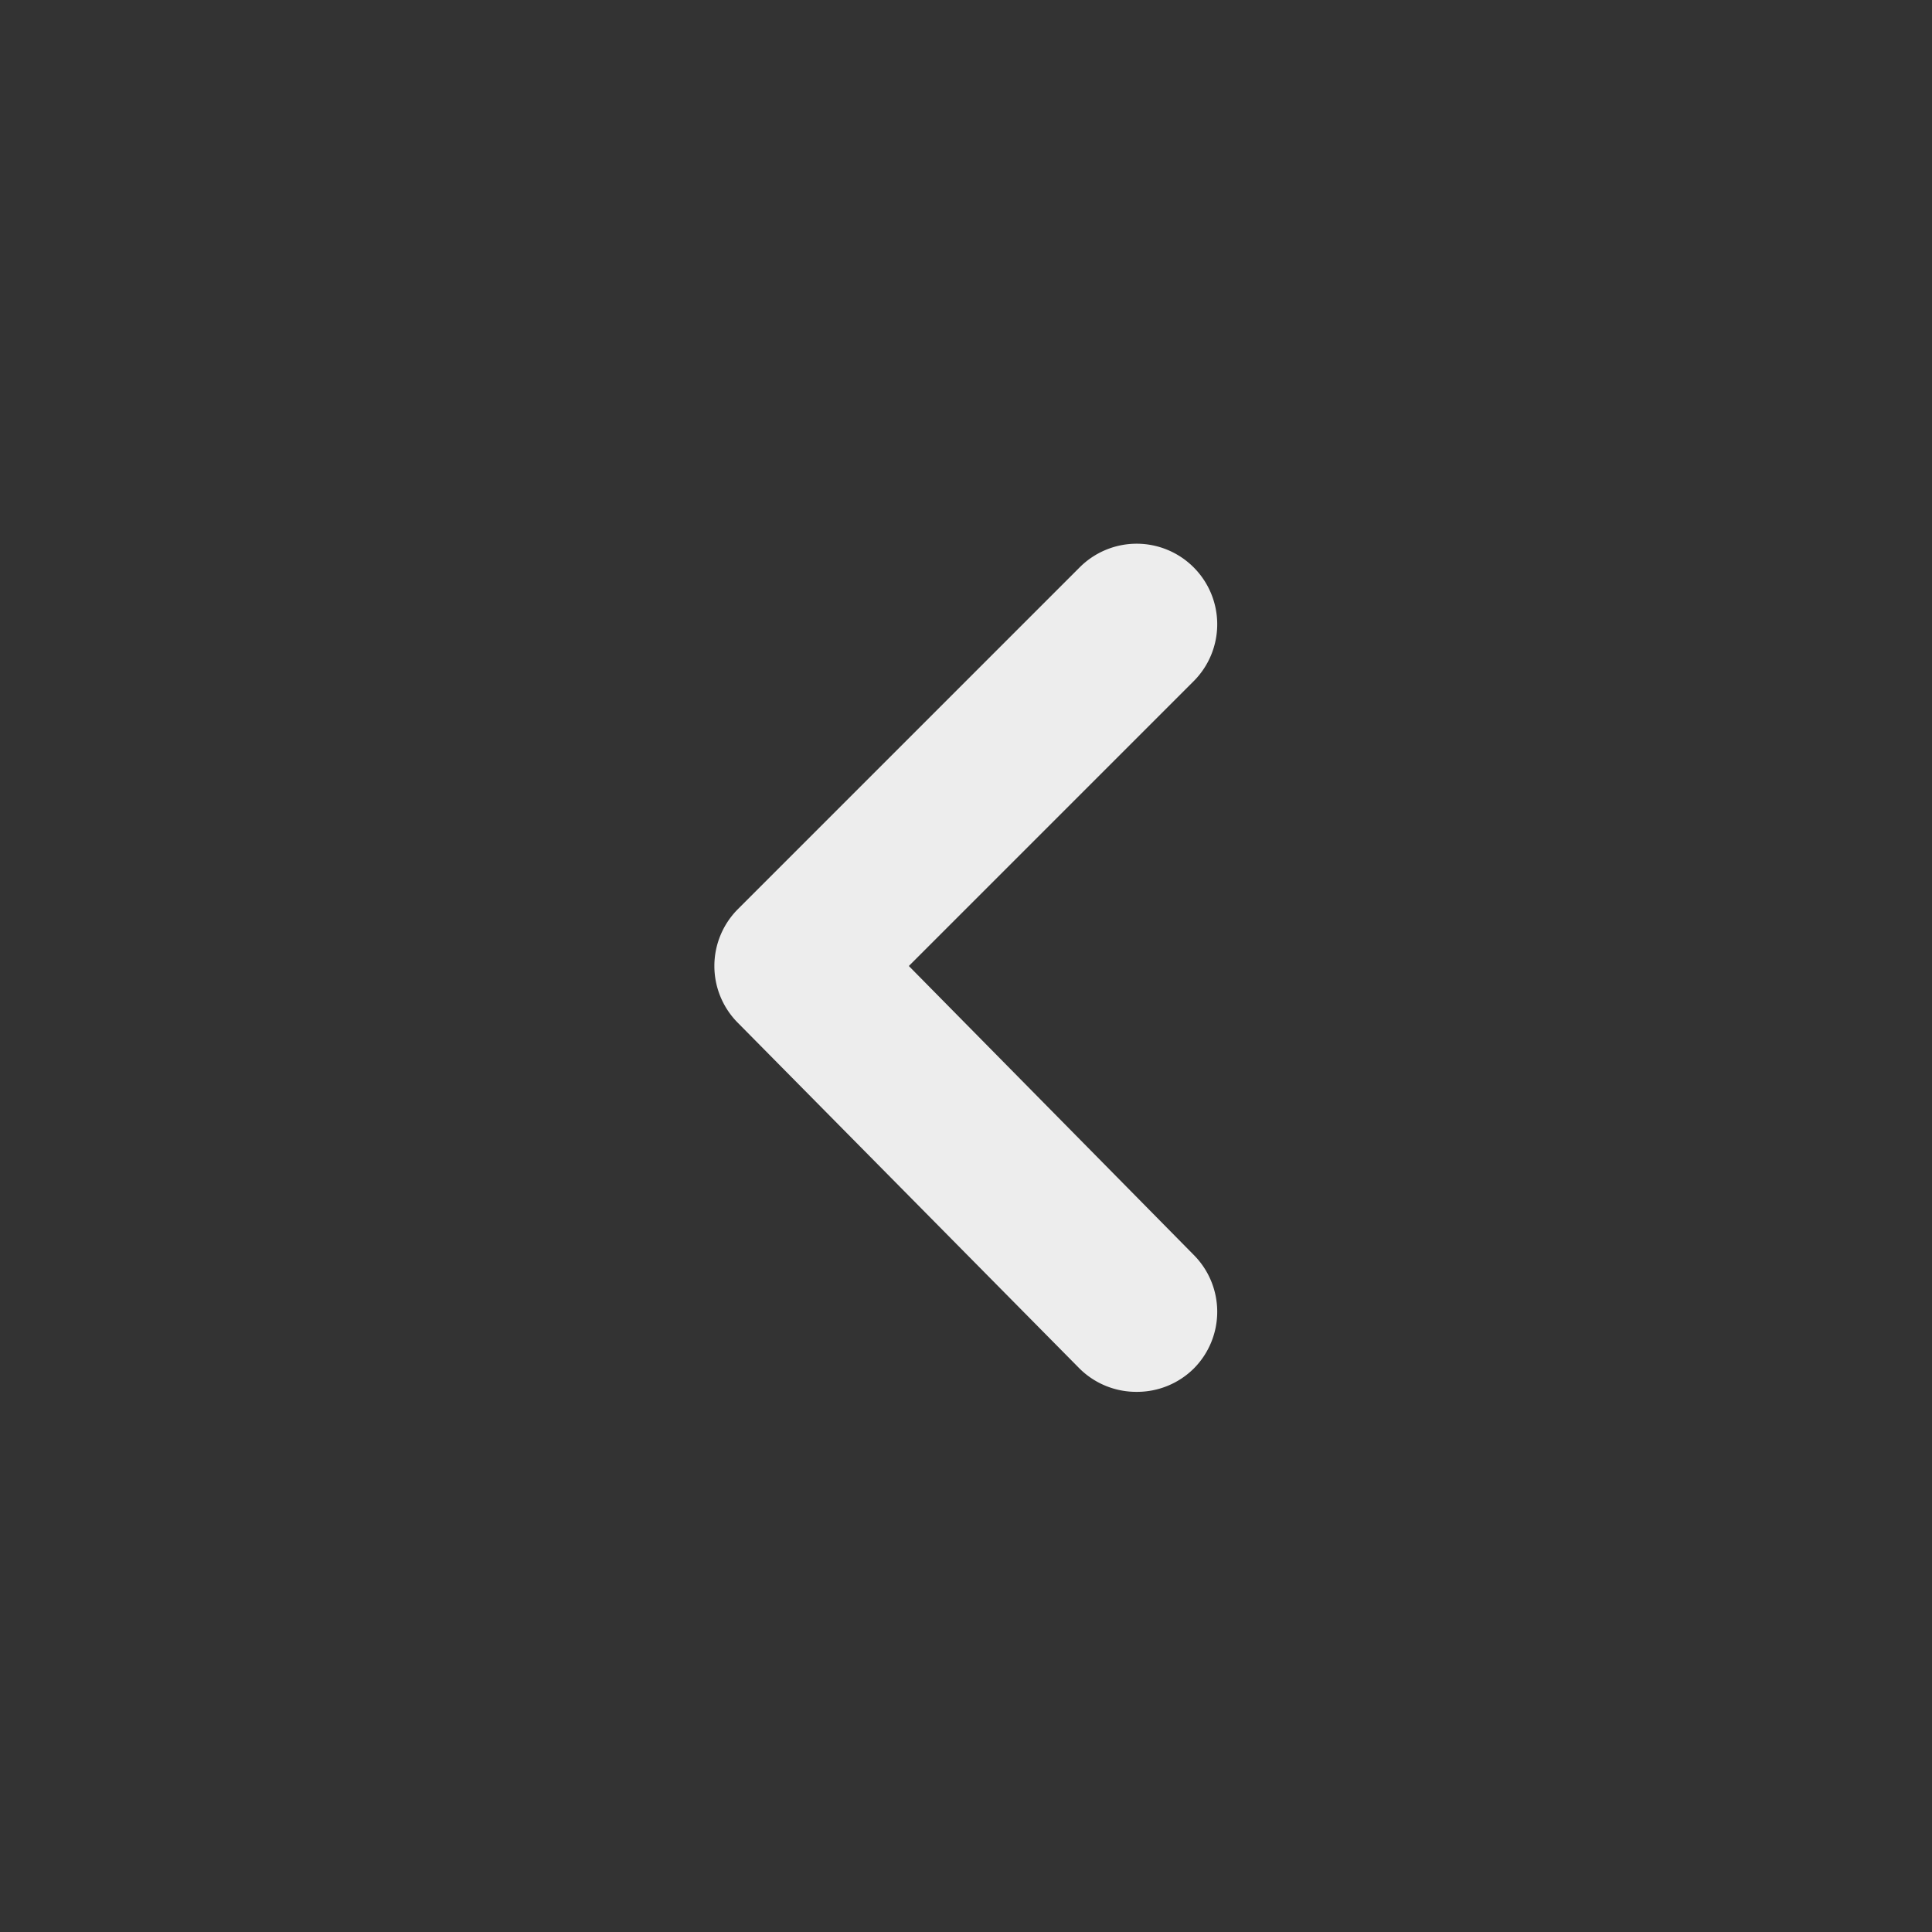 <svg xmlns="http://www.w3.org/2000/svg" viewBox="0 0 24 24" id="angle-left"><rect x="0" y="0" width="24" height="24" fill="#333333" stroke="none"/><path fill="#EDEDED" d="M11.29,12l3.54-3.54a1,1,0,0,0,0-1.41,1,1,0,0,0-1.42,0L9.17,11.29a1,1,0,0,0,0,1.42L13.41,17a1,1,0,0,0,.71.29,1,1,0,0,0,.71-.29,1,1,0,0,0,0-1.41Z"></path></svg>